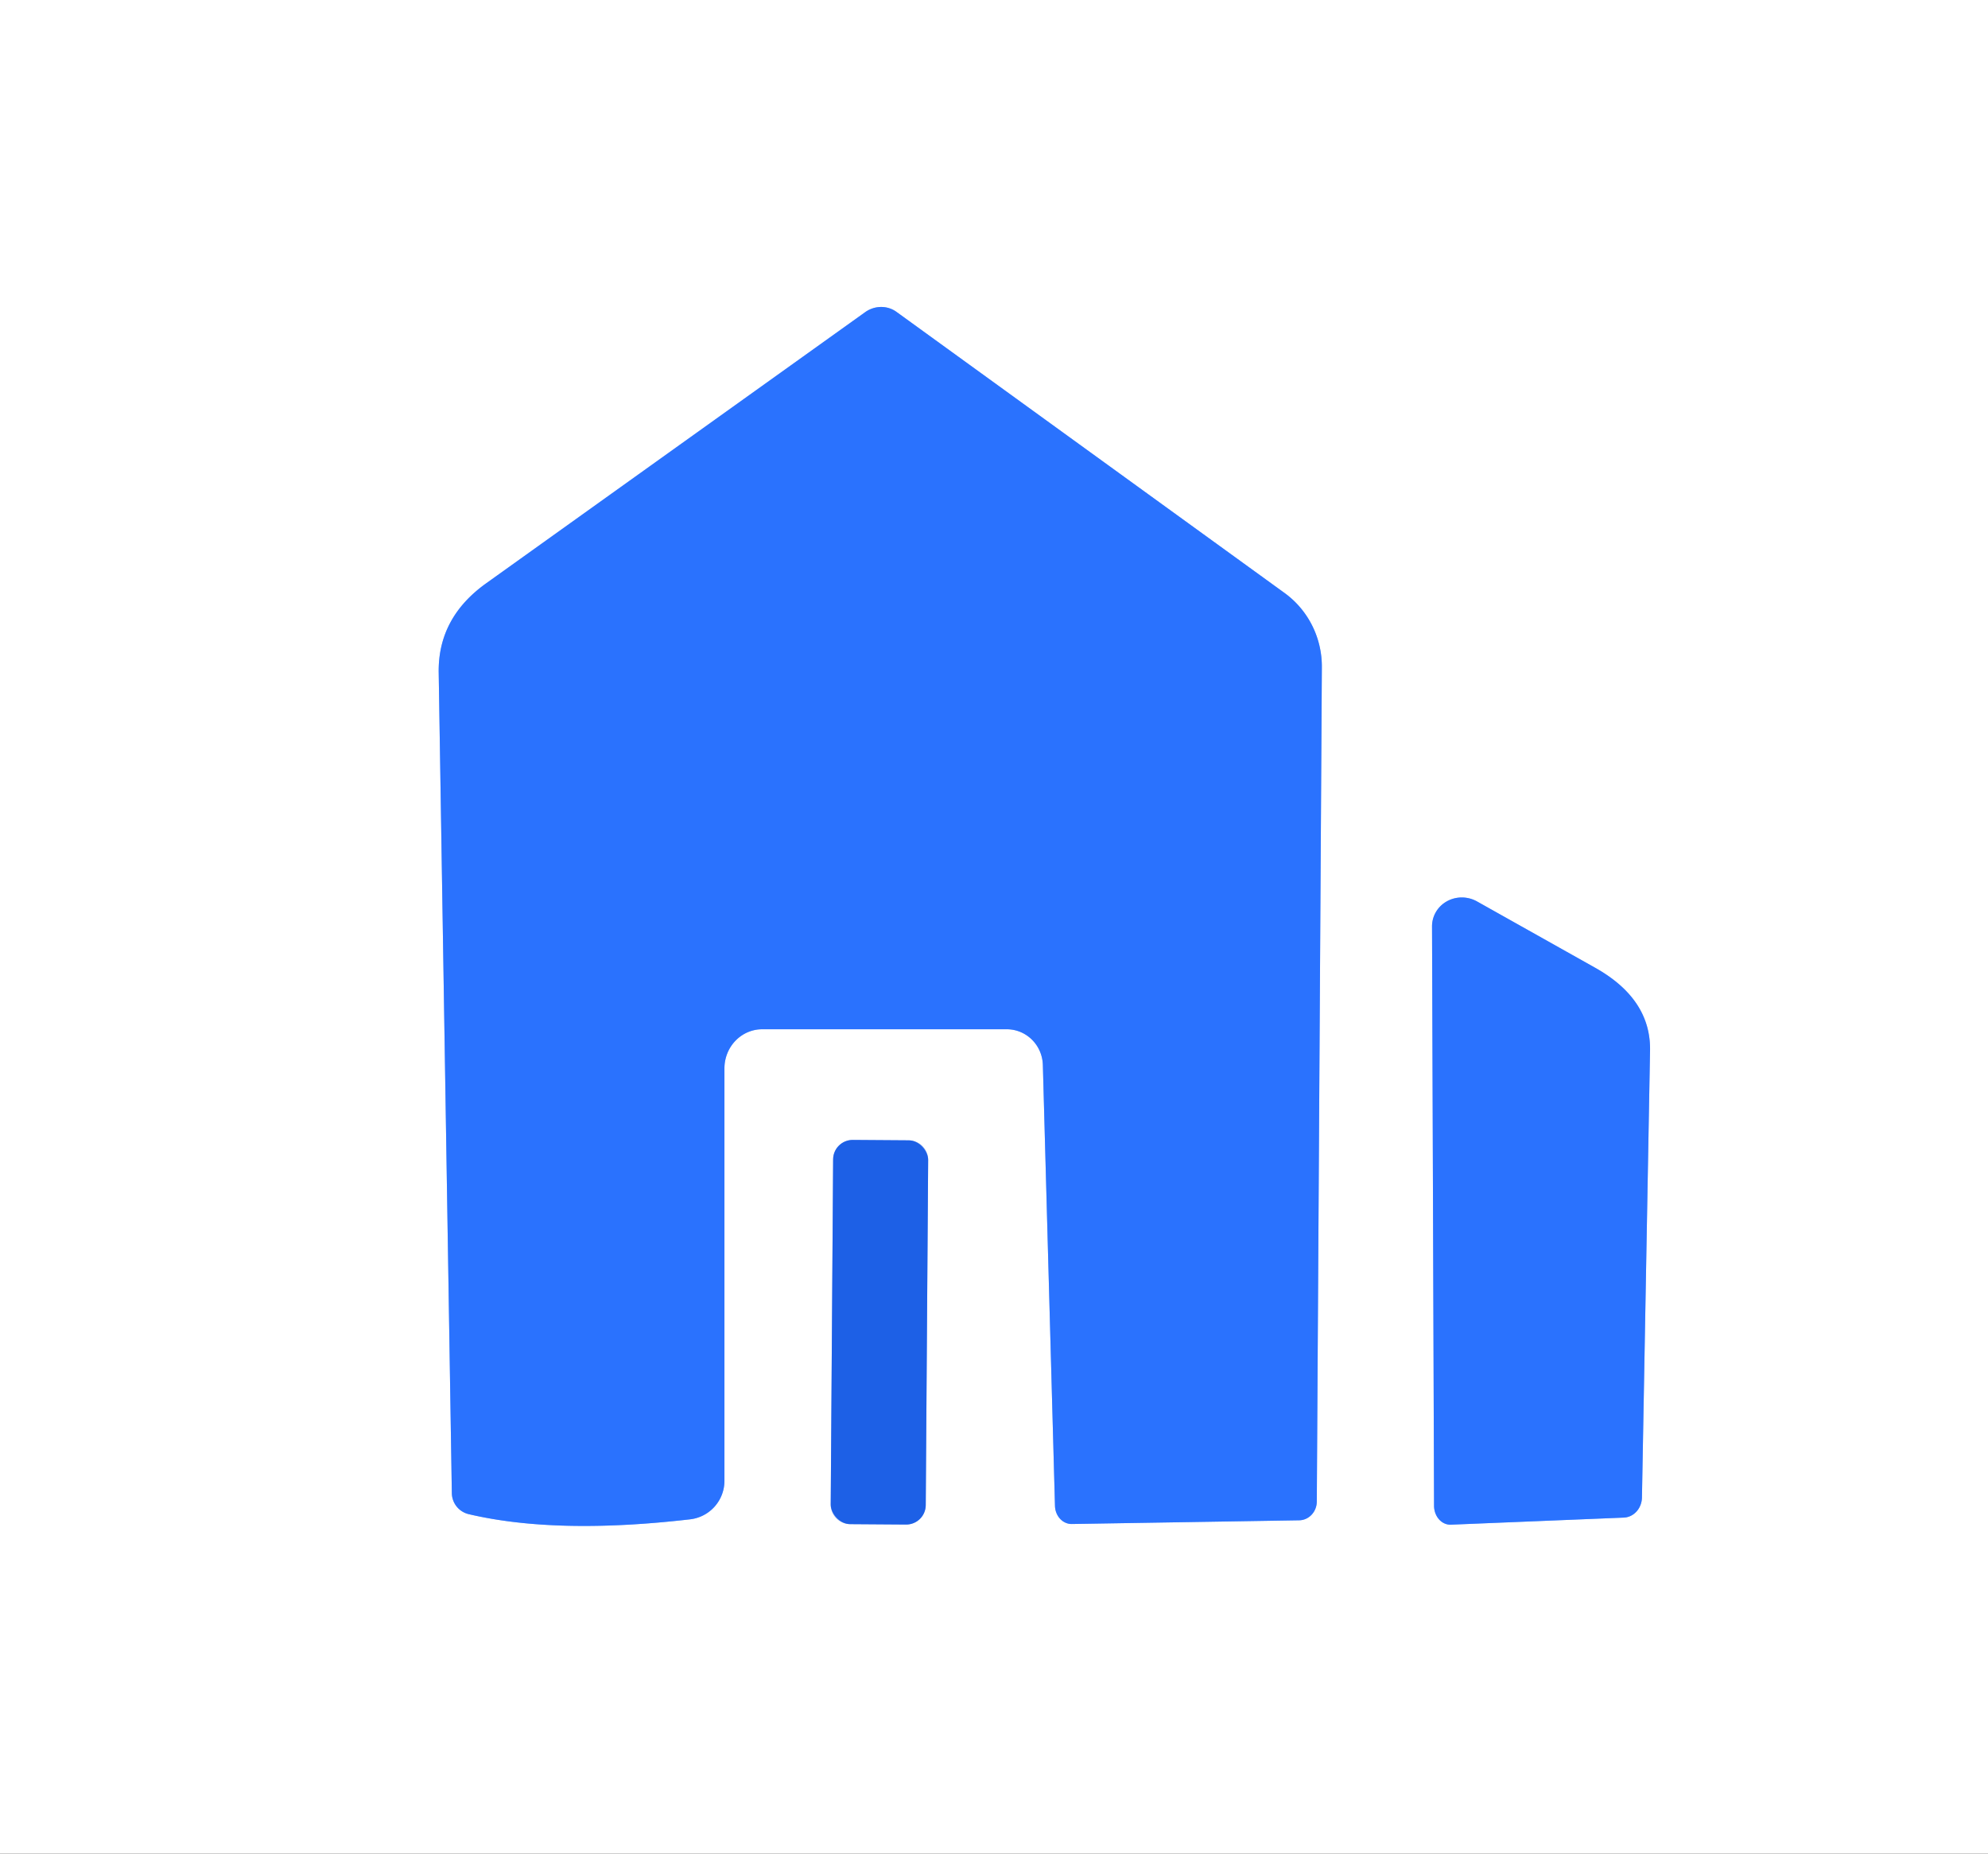 <?xml version="1.0" encoding="UTF-8" standalone="no"?>
<!DOCTYPE svg PUBLIC "-//W3C//DTD SVG 1.1//EN" "http://www.w3.org/Graphics/SVG/1.1/DTD/svg11.dtd">
<svg xmlns="http://www.w3.org/2000/svg" version="1.1" viewBox="0 0 59 55">
<rect x="0" y="0" width="59" height="55" fill="#333333" stroke="none"/>
<g stroke-width="2.00" fill="none" stroke-linecap="butt">
<path stroke="#95b9ff" vector-effect="non-scaling-stroke" d="
  M 29.88 30.54
  A 1.09 1.07 89.2 0 1 30.95 31.60
  L 31.31 44.69
  A 0.55 0.49 88.3 0 0 31.81 45.22
  L 38.56 45.11
  A 0.56 0.53 -90.0 0 0 39.08 44.56
  L 39.23 19.80
  A 2.71 2.68 -72.0 0 0 38.13 17.60
  L 26.60 9.25
  A 0.81 0.78 -44.4 0 0 25.68 9.26
  L 14.44 17.30
  Q 12.99 18.33 13.02 19.97
  L 13.41 44.31
  A 0.65 0.65 5.7 0 0 13.92 44.93
  Q 16.53 45.54 20.49 45.08
  A 1.15 1.15 86.6 0 0 21.50 43.94
  L 21.50 31.70
  A 1.16 1.12 -90.0 0 1 22.62 30.54
  L 29.88 30.54"
/>
<path stroke="#95b9ff" vector-effect="non-scaling-stroke" d="
  M 47.35 28.72
  L 43.84 26.75
  A 0.90 0.87 15.0 0 0 42.50 27.49
  L 42.56 44.68
  A 0.56 0.48 89.0 0 0 43.06 45.24
  L 48.19 45.03
  A 0.61 0.56 89.6 0 0 48.73 44.43
  L 48.97 31.18
  Q 49.00 29.65 47.35 28.72"
/>
<path stroke="#8eb0f3" vector-effect="non-scaling-stroke" d="
  M 27.546 34.42
  A 0.58 0.58 0.0 0 0 26.97 33.836
  L 25.31 33.824
  A 0.58 0.58 0.0 0 0 24.726 34.4
  L 24.654 44.64
  A 0.58 0.58 0.0 0 0 25.23 45.224
  L 26.89 45.236
  A 0.58 0.58 0.0 0 0 27.474 44.66
  L 27.546 34.42"
/>
</g>
<path fill="#ffffff" d="
  M 0.00 0.00
  L 59.00 0.00
  L 59.00 55.00
  L 0.00 55.00
  L 0.00 0.00
  Z
  M 29.88 30.54
  A 1.09 1.07 89.2 0 1 30.95 31.60
  L 31.31 44.69
  A 0.55 0.49 88.3 0 0 31.81 45.22
  L 38.56 45.11
  A 0.56 0.53 -90.0 0 0 39.08 44.56
  L 39.23 19.80
  A 2.71 2.68 -72.0 0 0 38.13 17.60
  L 26.60 9.25
  A 0.81 0.78 -44.4 0 0 25.68 9.26
  L 14.44 17.30
  Q 12.99 18.33 13.02 19.97
  L 13.41 44.31
  A 0.65 0.65 5.7 0 0 13.92 44.93
  Q 16.53 45.54 20.49 45.08
  A 1.15 1.15 86.6 0 0 21.50 43.94
  L 21.50 31.70
  A 1.16 1.12 -90.0 0 1 22.62 30.54
  L 29.88 30.54
  Z
  M 47.35 28.72
  L 43.84 26.75
  A 0.90 0.87 15.0 0 0 42.50 27.49
  L 42.56 44.68
  A 0.56 0.48 89.0 0 0 43.06 45.24
  L 48.19 45.03
  A 0.61 0.56 89.6 0 0 48.73 44.43
  L 48.97 31.18
  Q 49.00 29.65 47.35 28.72
  Z
  M 27.546 34.42
  A 0.58 0.58 0.0 0 0 26.97 33.836
  L 25.31 33.824
  A 0.58 0.58 0.0 0 0 24.726 34.4
  L 24.654 44.64
  A 0.58 0.58 0.0 0 0 25.23 45.224
  L 26.89 45.236
  A 0.58 0.58 0.0 0 0 27.474 44.66
  L 27.546 34.42
  Z"
/>
<path fill="#2a72fe" d="
  M 29.88 30.54
  L 22.62 30.54
  A 1.16 1.12 90.0 0 0 21.50 31.70
  L 21.50 43.94
  A 1.15 1.15 86.6 0 1 20.49 45.08
  Q 16.53 45.54 13.92 44.93
  A 0.65 0.65 5.7 0 1 13.41 44.31
  L 13.02 19.97
  Q 12.99 18.33 14.44 17.30
  L 25.68 9.26
  A 0.81 0.78 -44.4 0 1 26.60 9.25
  L 38.13 17.60
  A 2.71 2.68 -72.0 0 1 39.23 19.80
  L 39.08 44.56
  A 0.56 0.53 -90.0 0 1 38.56 45.11
  L 31.81 45.22
  A 0.55 0.49 88.3 0 1 31.31 44.69
  L 30.95 31.60
  A 1.09 1.07 89.2 0 0 29.88 30.54
  Z"
/>
<path fill="#2a72fe" d="
  M 47.35 28.72
  Q 49.00 29.65 48.97 31.18
  L 48.73 44.43
  A 0.61 0.56 89.6 0 1 48.19 45.03
  L 43.06 45.24
  A 0.56 0.48 89.0 0 1 42.56 44.68
  L 42.50 27.49
  A 0.90 0.87 15.0 0 1 43.84 26.75
  L 47.35 28.72
  Z"
/>
<rect fill="#1d60e6" x="-1.41" y="-5.70" transform="translate(26.10,39.53) rotate(0.4)" width="2.82" height="11.40" rx="0.58"/>
</svg>
